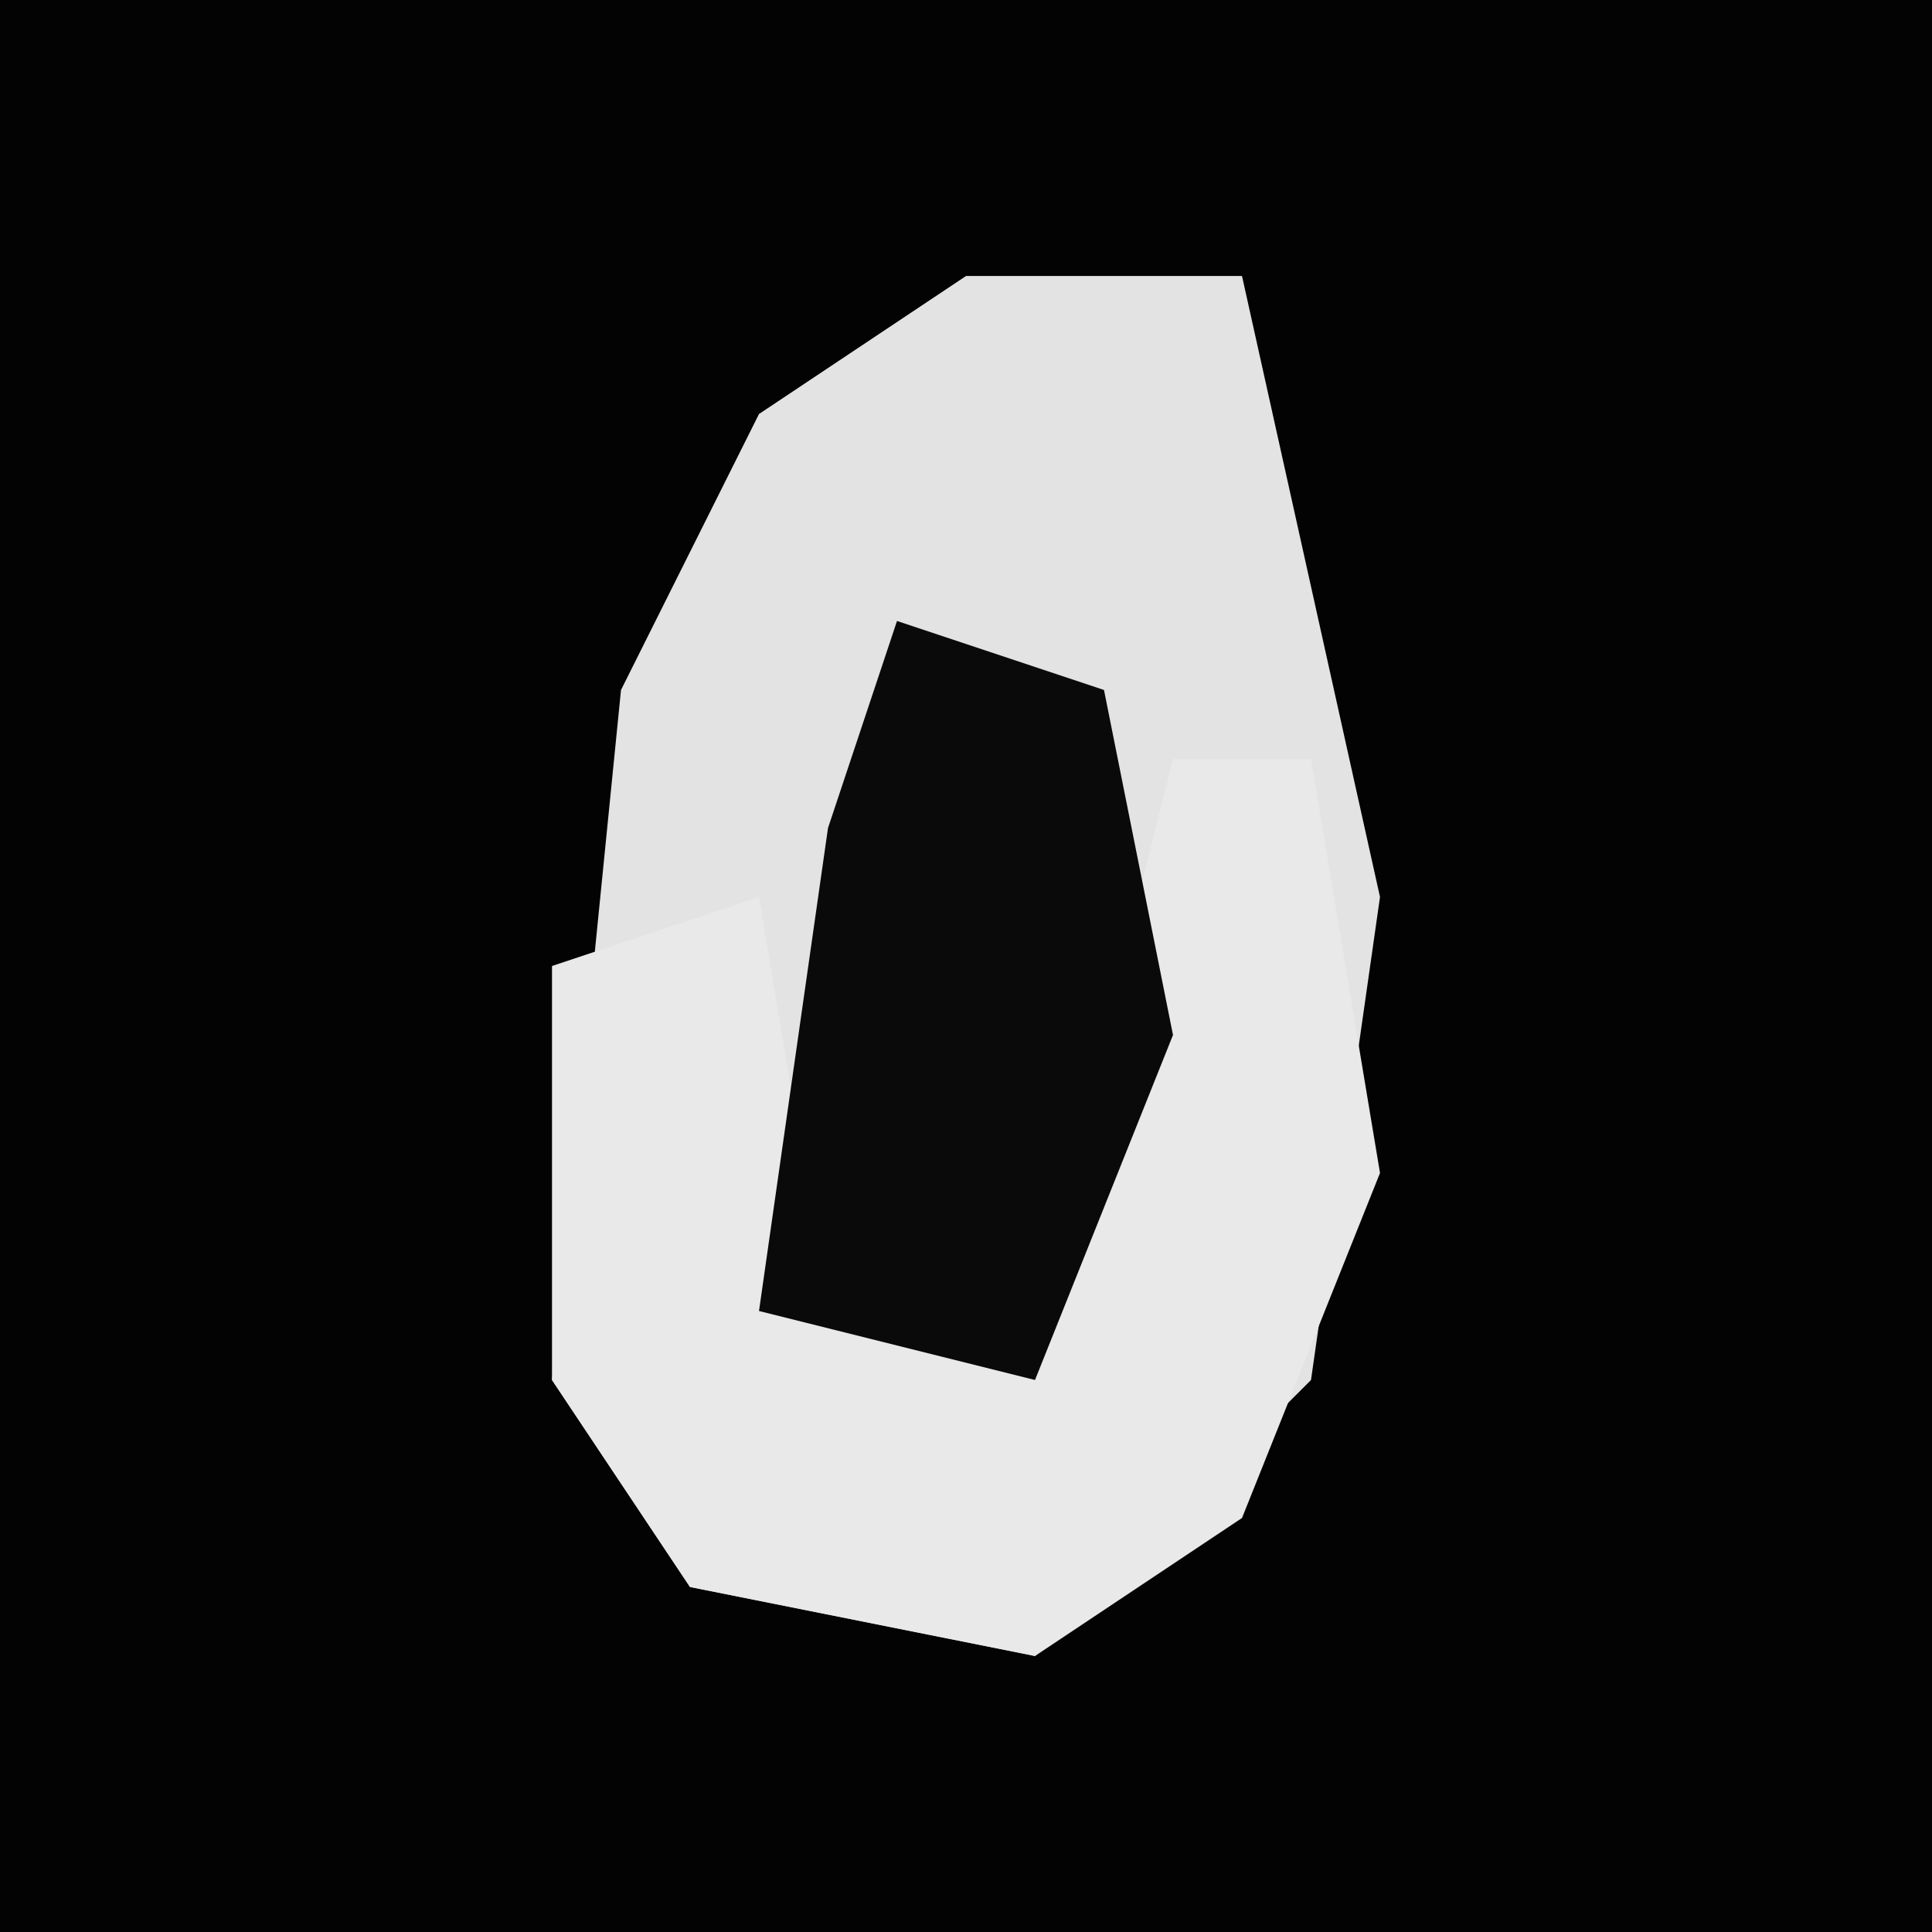 <?xml version="1.0" encoding="UTF-8"?>
<svg version="1.1" xmlns="http://www.w3.org/2000/svg" width="28" height="28">
<path d="M0,0 L28,0 L28,28 L0,28 Z " fill="#030303" transform="translate(0,0)"/>
<path d="M0,0 L4,0 L6,9 L5,16 L1,20 L-4,19 L-6,16 L-5,6 L-3,2 Z " fill="#E3E3E3" transform="translate(14,4)"/>
<path d="M0,0 L2,0 L3,6 L1,11 L-2,13 L-7,12 L-9,9 L-9,3 L-6,2 L-5,8 L-2,8 Z " fill="#E9E9E9" transform="translate(17,11)"/>
<path d="M0,0 L3,1 L4,6 L2,11 L-2,10 L-1,3 Z " fill="#0A0A0A" transform="translate(13,9)"/>
</svg>
